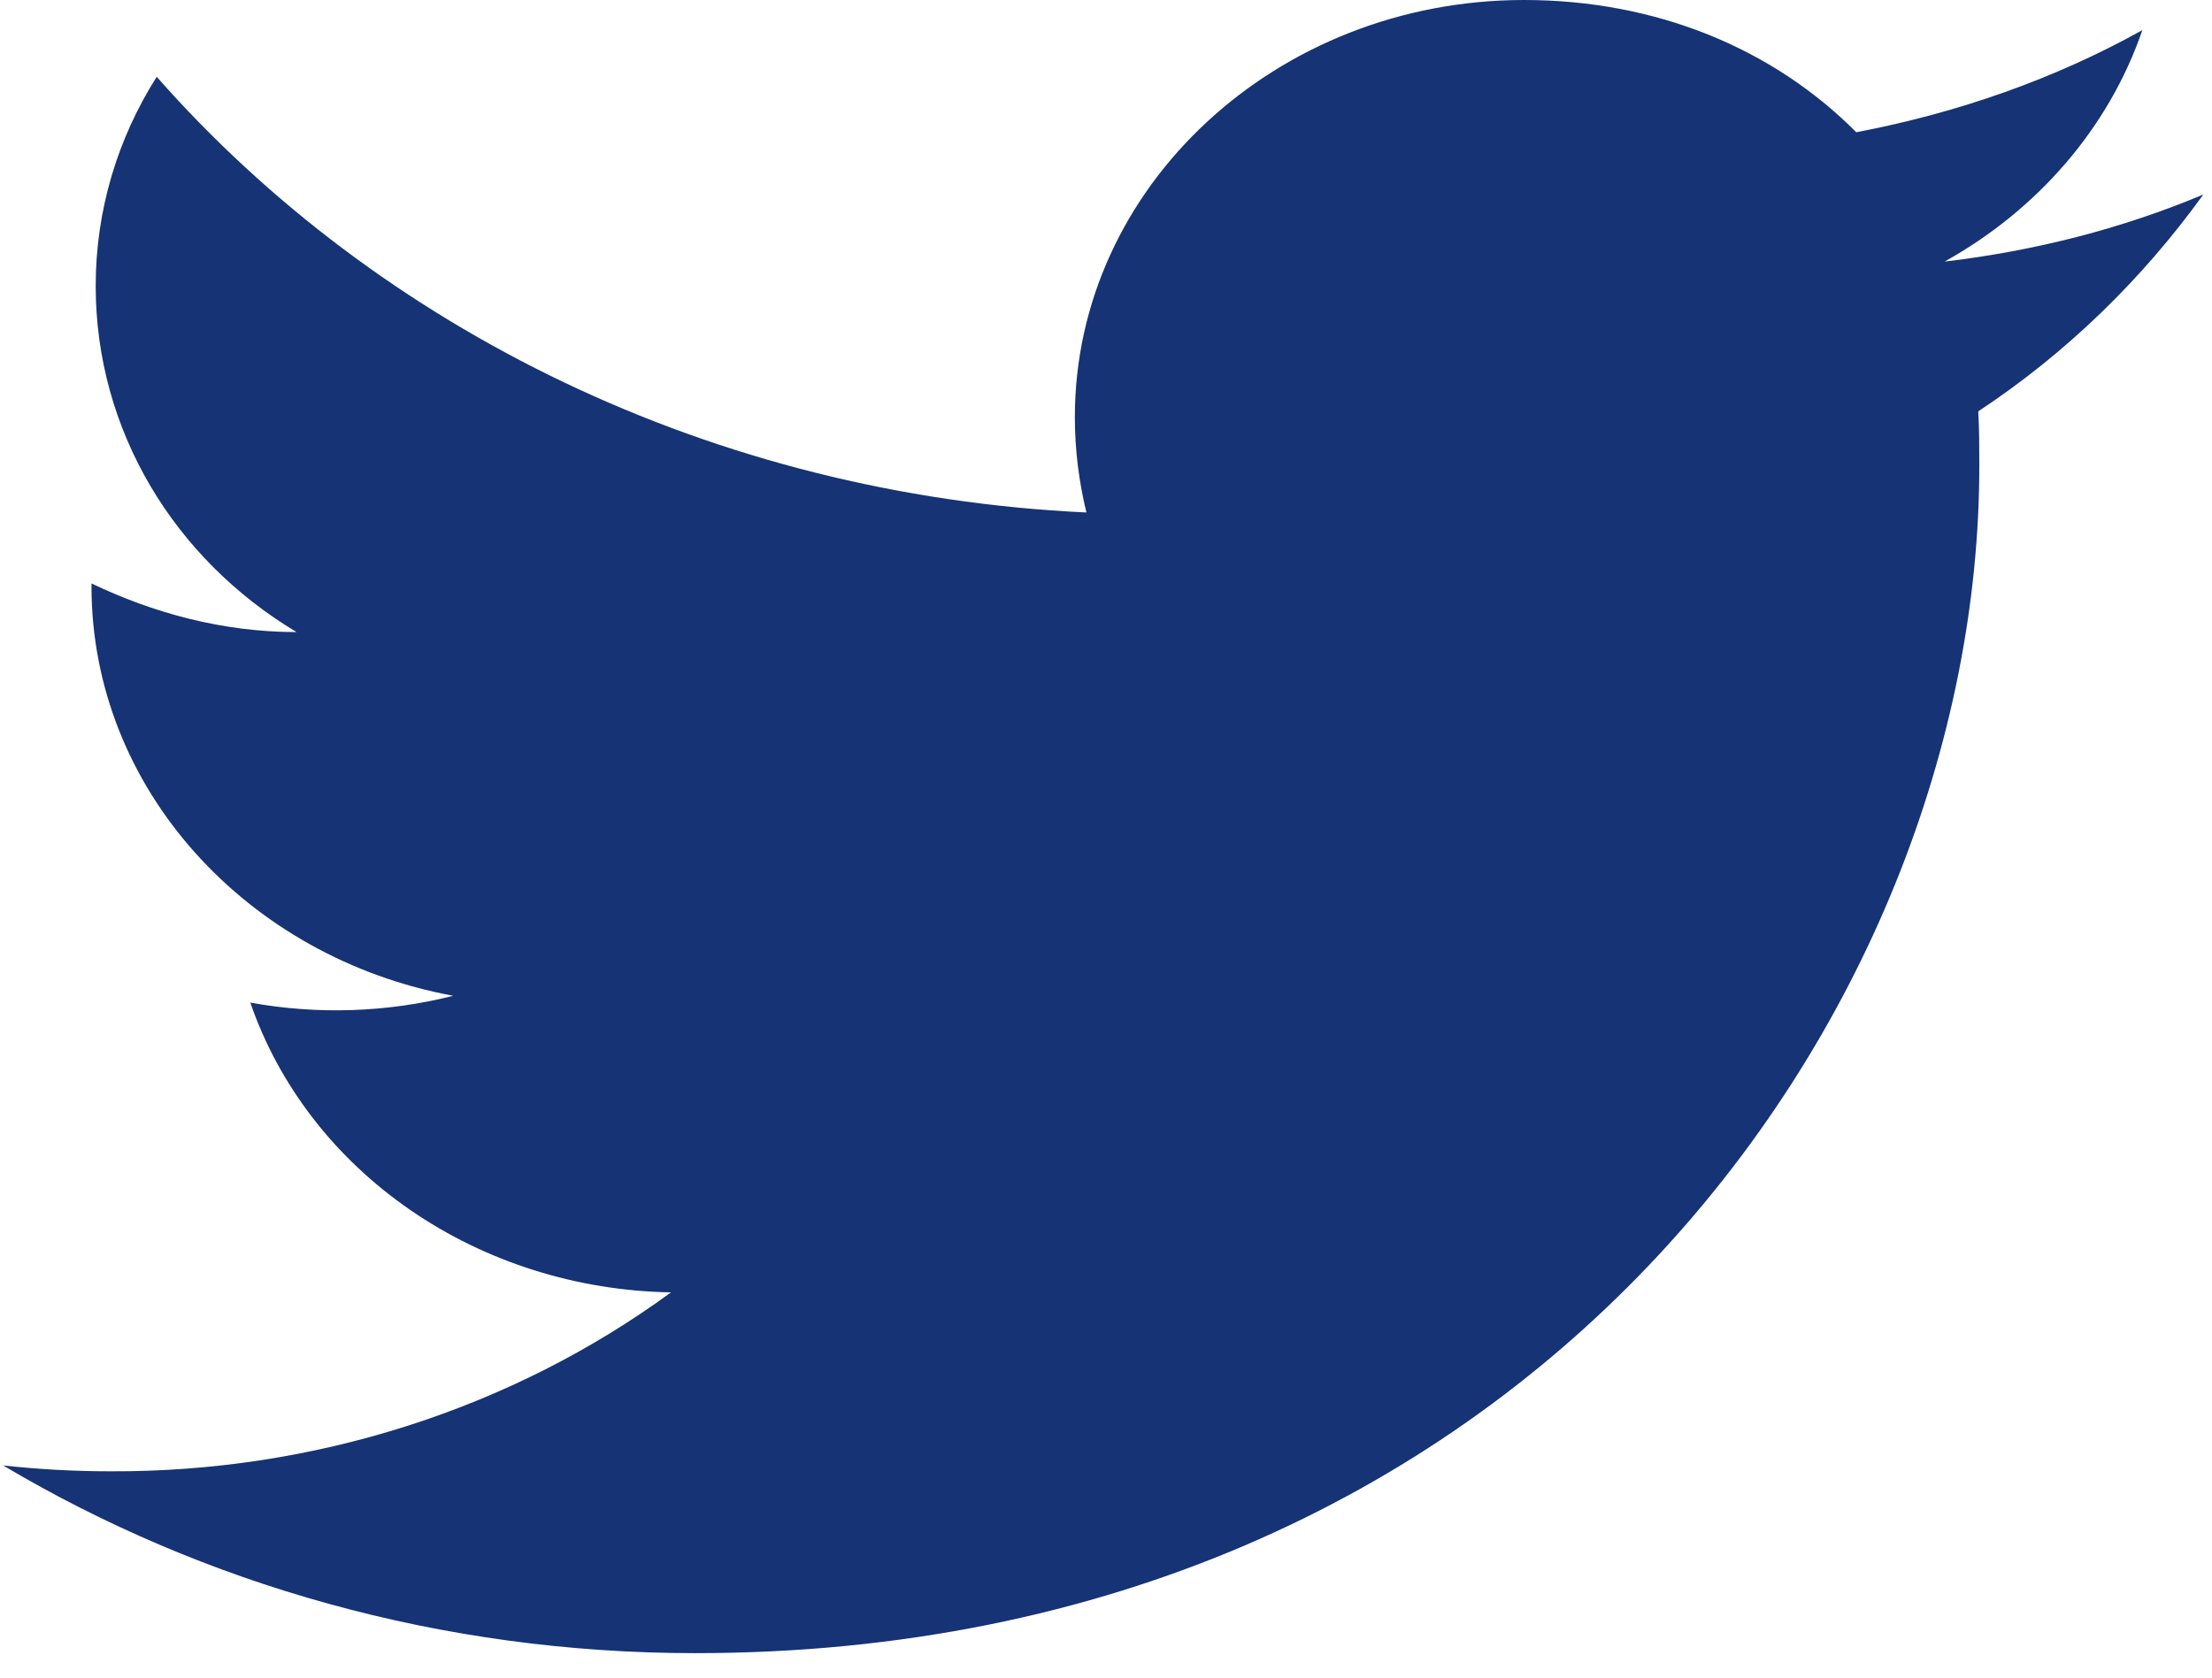 <svg width="87" height="66" viewBox="0 0 87 66" fill="none" xmlns="http://www.w3.org/2000/svg">
<path d="M86.659 7.652C83.474 8.991 80.041 9.87 76.483 10.291C80.123 8.264 82.936 5.05 84.26 1.186C80.826 3.099 77.021 4.438 73.009 5.203C69.741 1.913 65.149 0 59.938 0C50.217 0 42.275 7.345 42.275 16.413C42.275 17.713 42.44 18.976 42.73 20.162C28.004 19.473 14.892 12.931 6.164 3.022C4.633 5.433 3.764 8.264 3.764 11.248C3.764 16.948 6.867 21.998 11.665 24.867C8.728 24.867 5.998 24.102 3.599 22.954V23.069C3.599 31.027 9.721 37.684 17.828 39.176C15.225 39.834 12.493 39.926 9.845 39.444C10.969 42.705 13.169 45.559 16.137 47.603C19.104 49.648 22.691 50.782 26.391 50.844C20.118 55.437 12.343 57.919 4.344 57.884C2.937 57.884 1.531 57.807 0.124 57.654C7.984 62.322 17.332 65.038 27.342 65.038C59.938 65.038 77.848 40.017 77.848 18.325C77.848 17.599 77.848 16.91 77.807 16.183C81.282 13.887 84.26 10.98 86.659 7.652Z" fill="#153375"/>
</svg>
